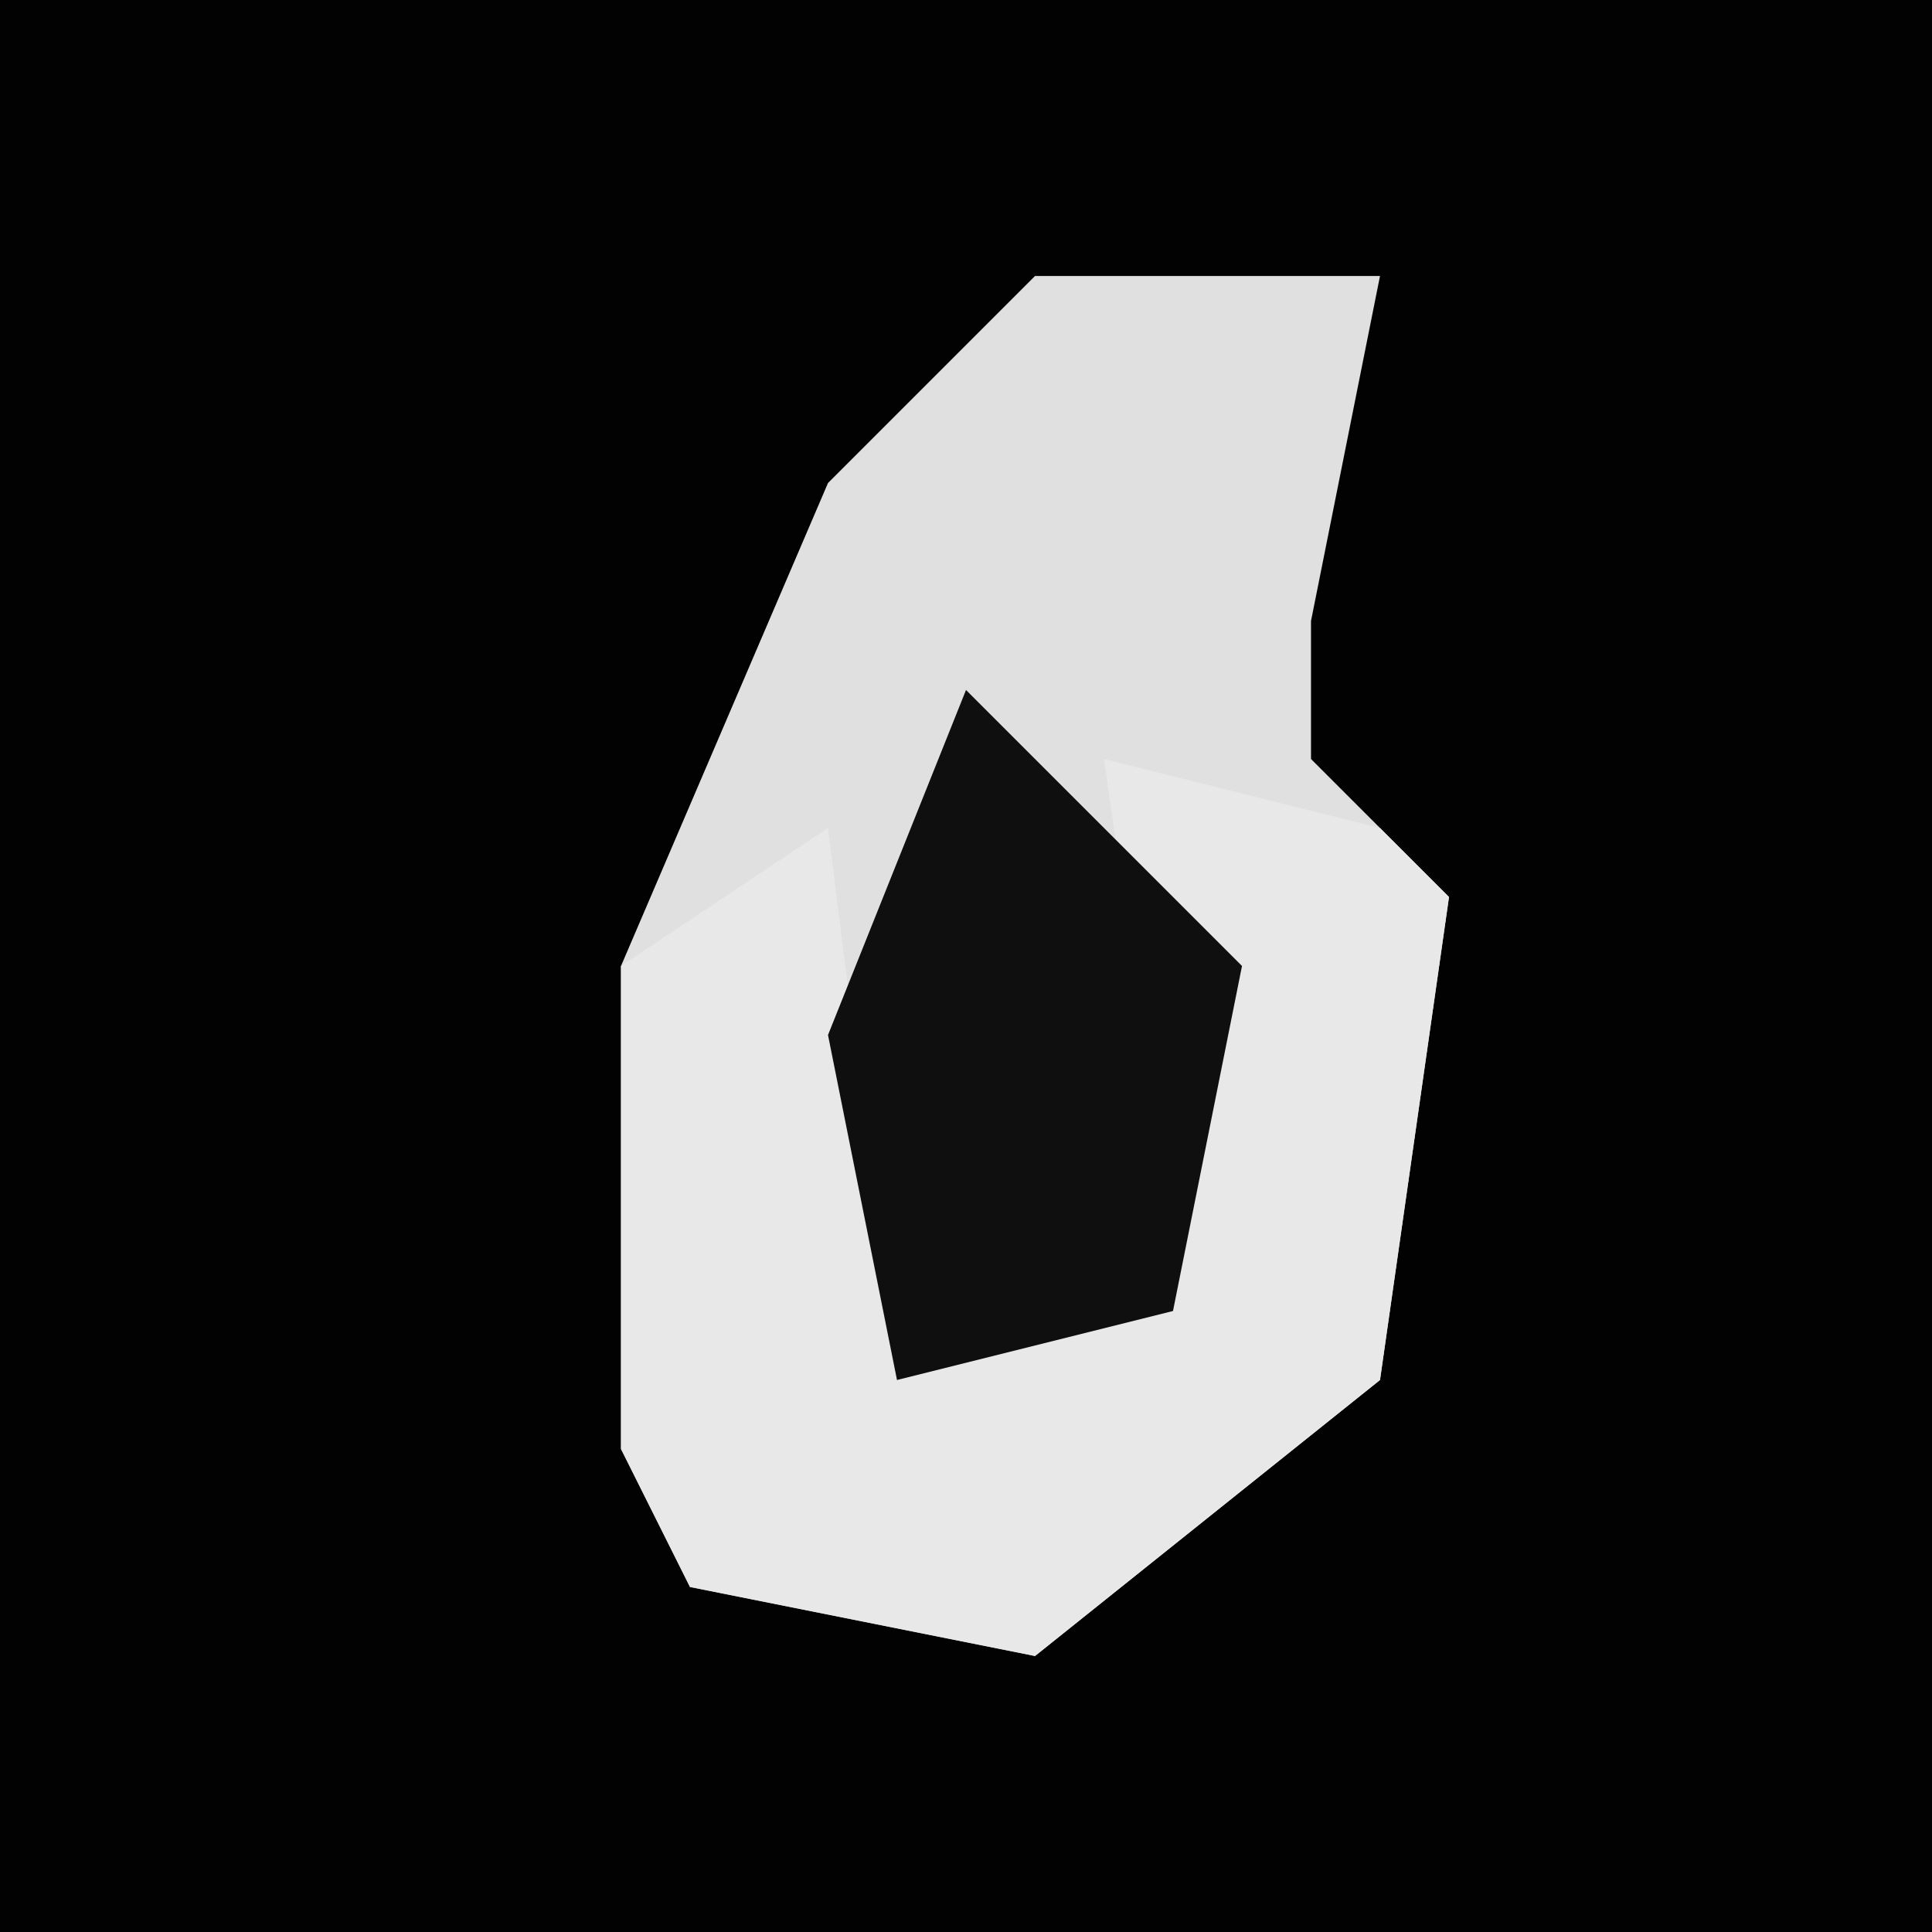 <?xml version="1.0" encoding="UTF-8"?>
<svg version="1.1" xmlns="http://www.w3.org/2000/svg" width="28" height="28">
<path d="M0,0 L28,0 L28,28 L0,28 Z " fill="#020202" transform="translate(0,0)"/>
<path d="M0,0 L5,0 L4,5 L4,7 L6,9 L5,16 L0,20 L-5,19 L-6,17 L-6,10 L-3,3 Z " fill="#E0E0E0" transform="translate(15,4)"/>
<path d="M0,0 L4,1 L5,2 L4,9 L-1,13 L-6,12 L-7,10 L-7,3 L-4,1 L-3,9 L1,7 Z " fill="#E8E8E8" transform="translate(16,11)"/>
<path d="M0,0 L4,4 L3,9 L-1,10 L-2,5 Z " fill="#0F0F0F" transform="translate(14,10)"/>
</svg>
